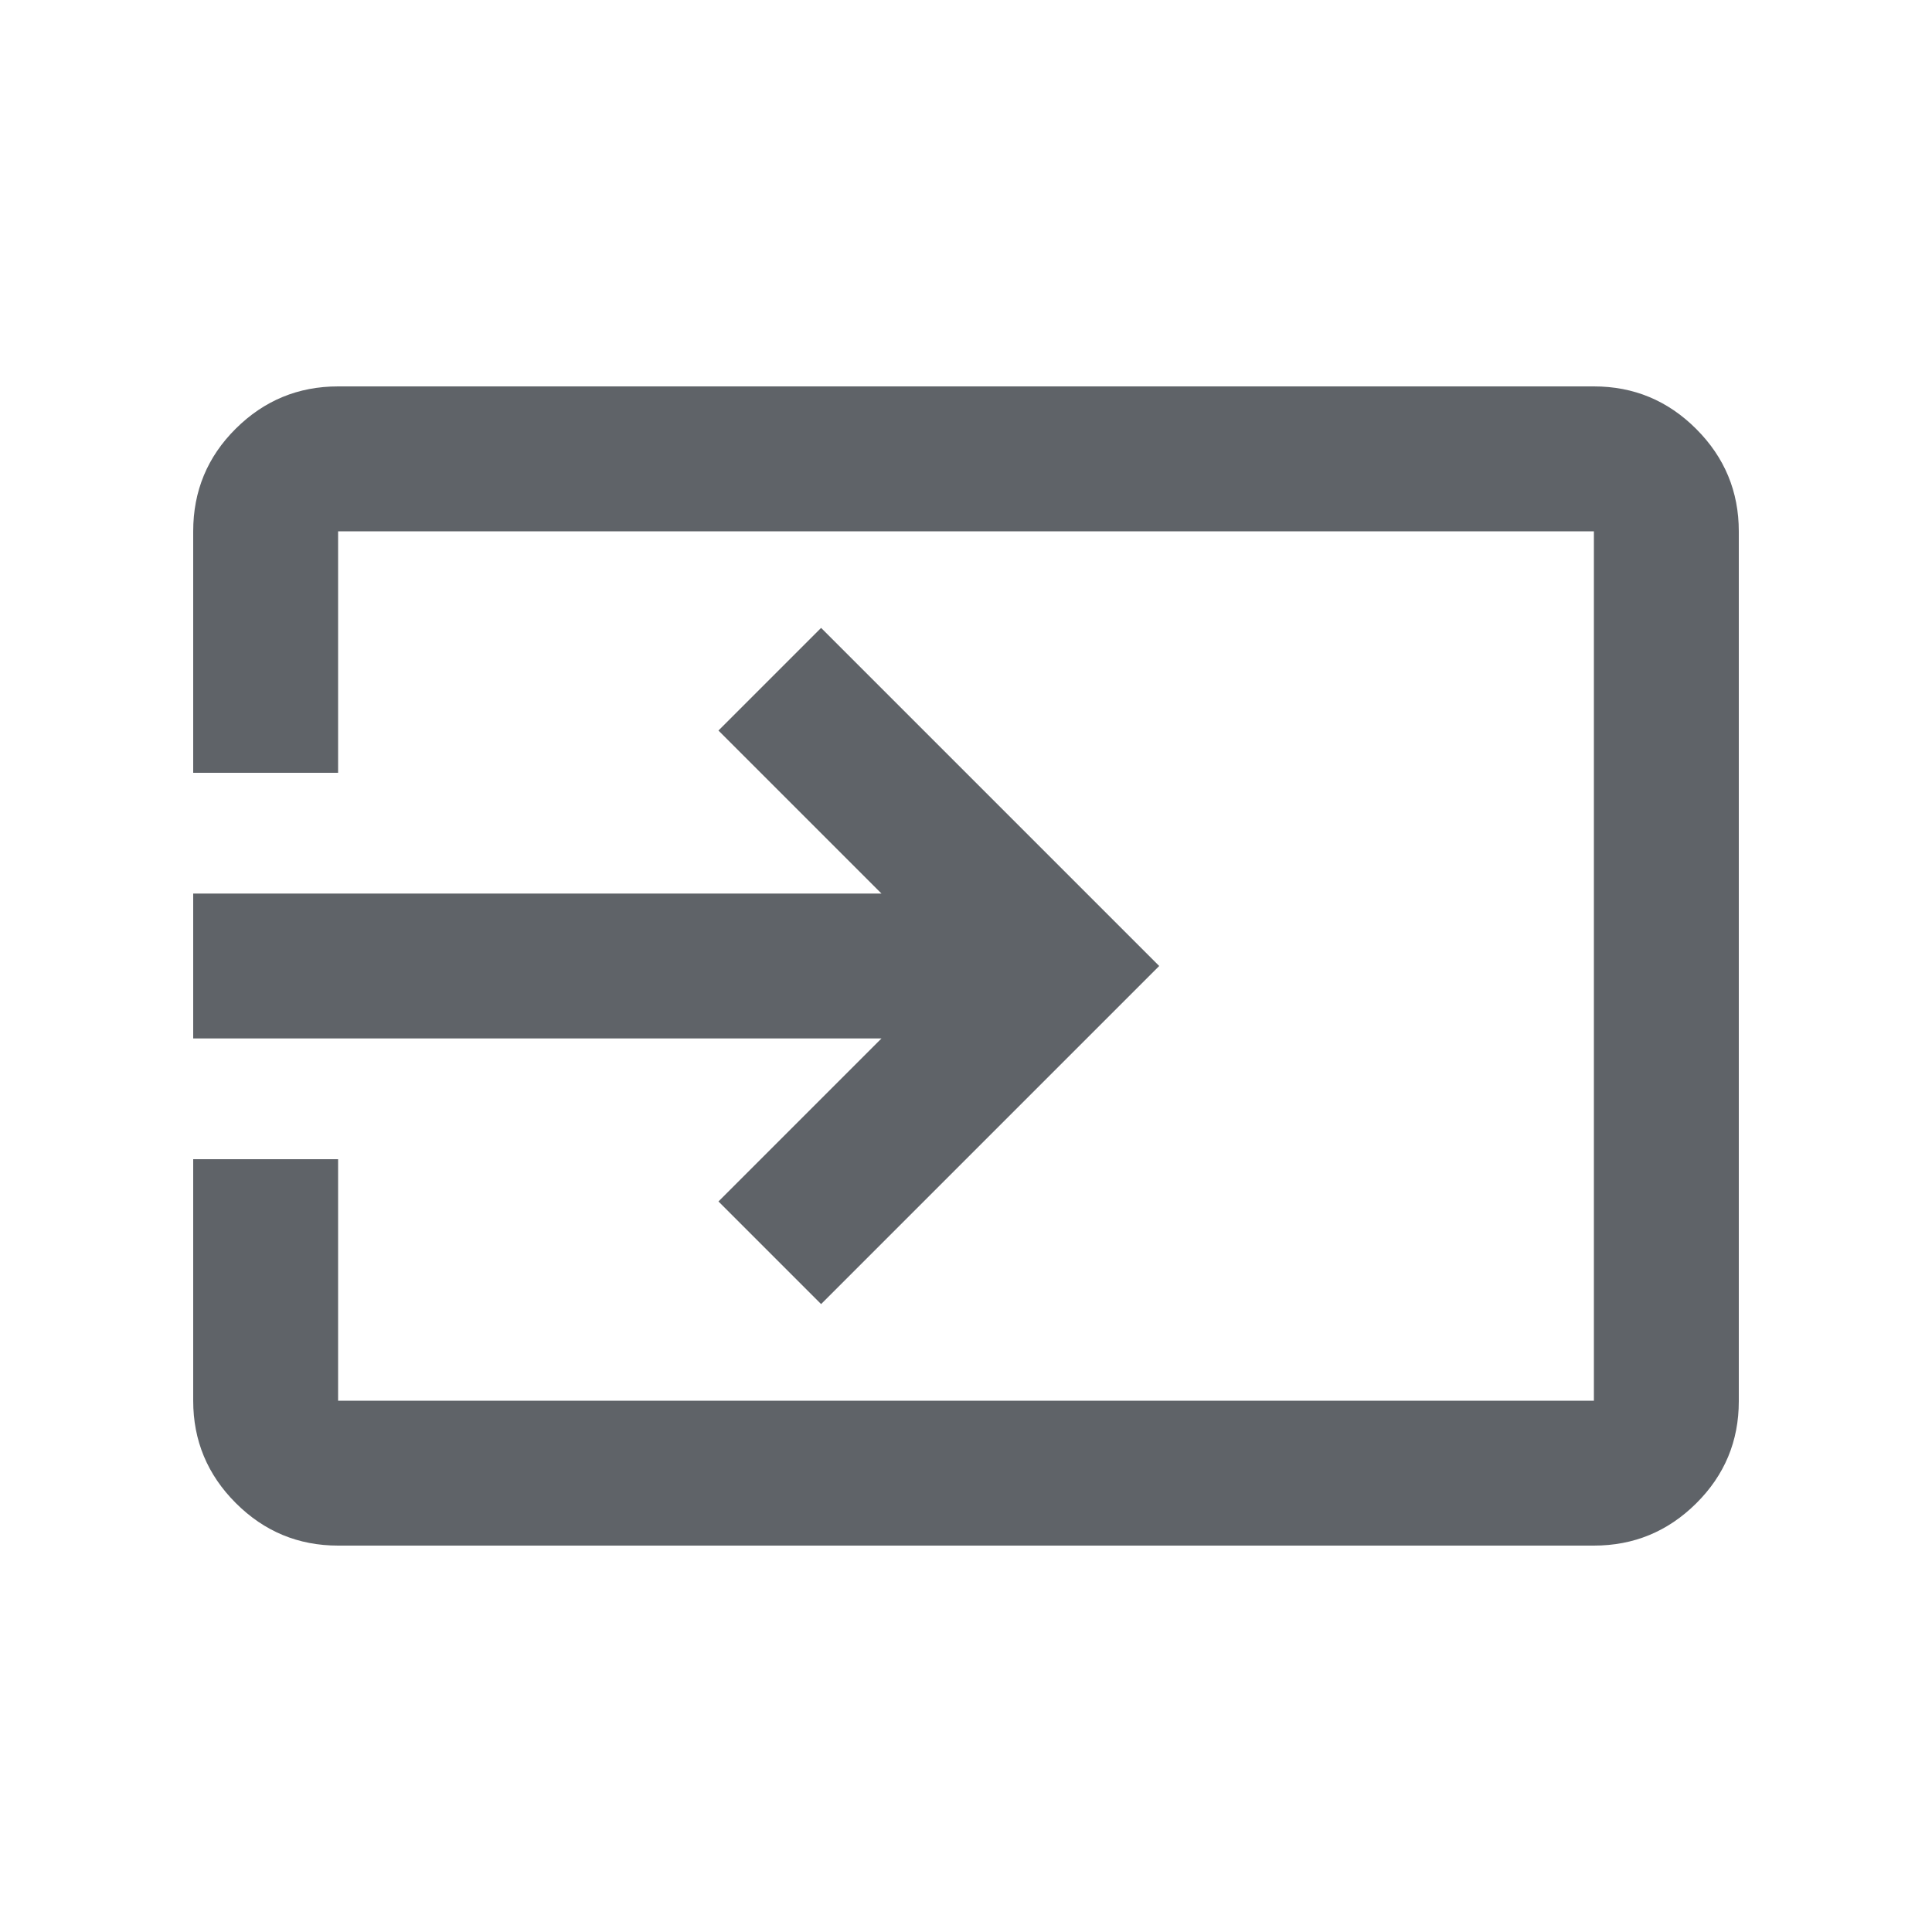 <svg xmlns="http://www.w3.org/2000/svg" height="20px" viewBox="0 -960 960 960" width="20px" fill="#5F6368"><path d="M168-192q-29.7 0-50.85-21.15Q96-234.3 96-264v-120h72v120h624v-432H168v120H96v-120q0-30 21.15-51T168-768h624q29.7 0 50.85 21.16Q864-725.68 864-695.96v432.24Q864-234 842.85-213T792-192H168Zm240-120-51-51 81-81H96v-72h342l-81-81 51-51 168 168-168 168Z"/></svg>